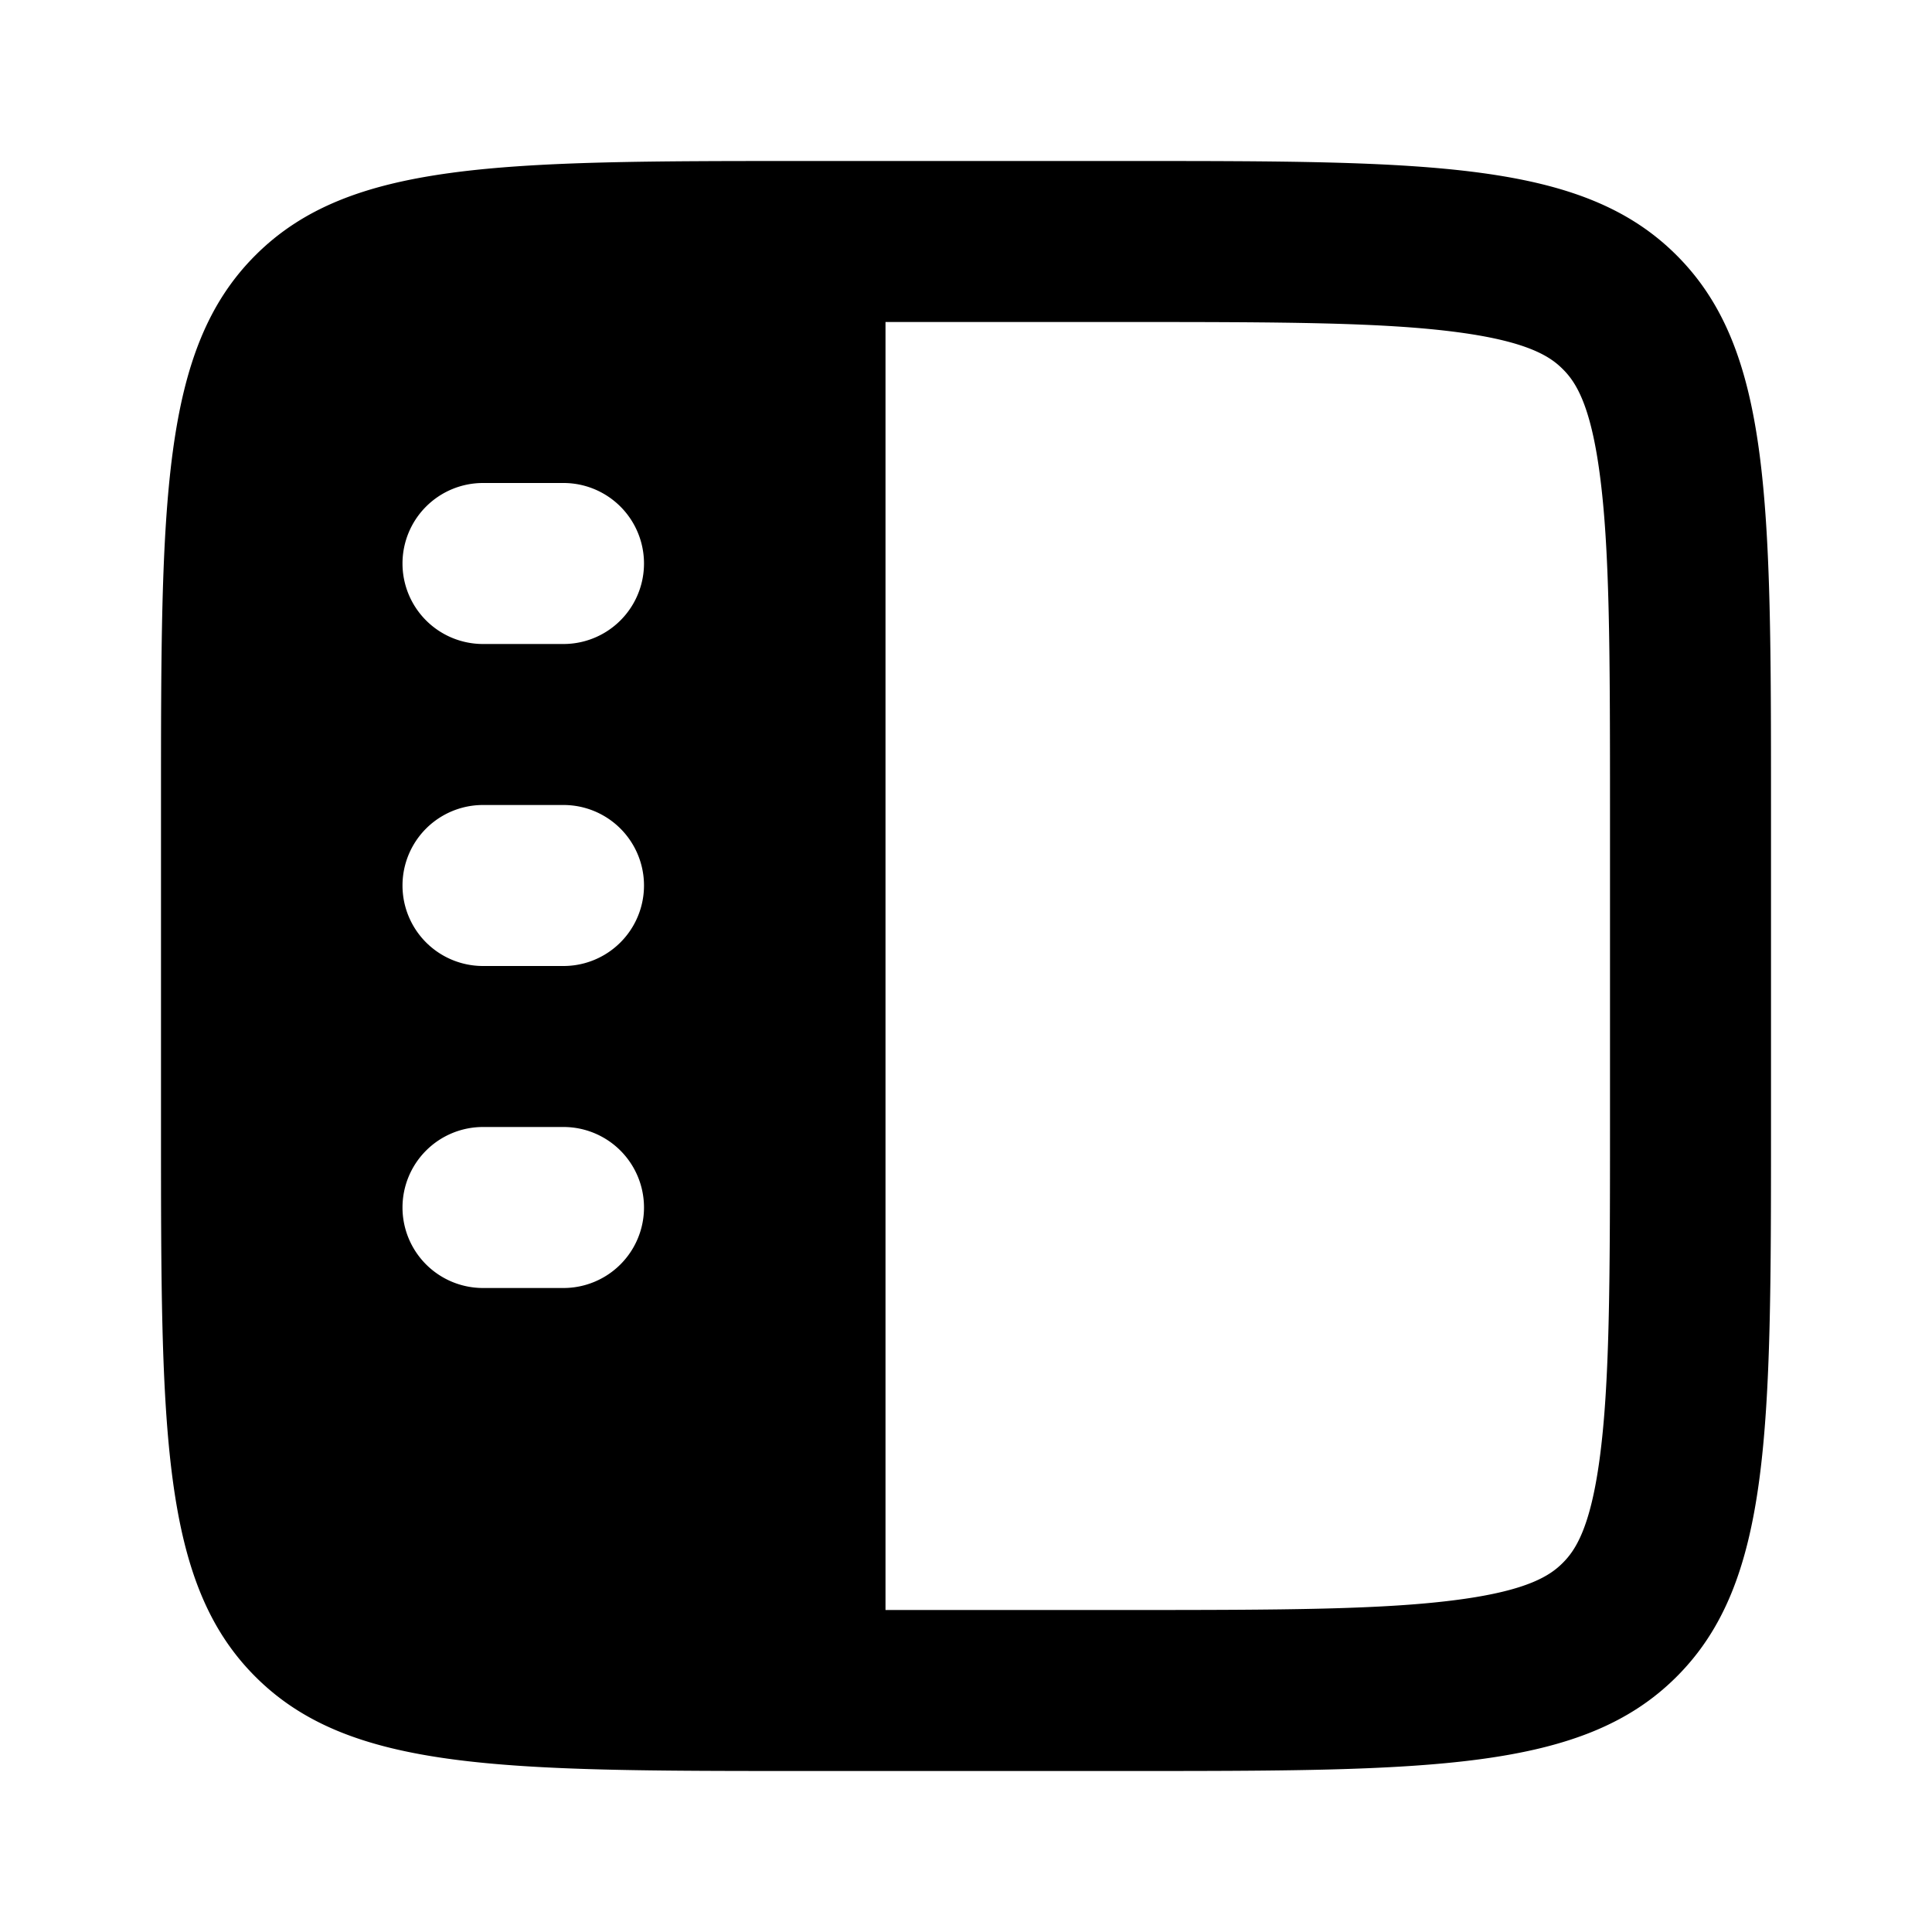 <svg xmlns="http://www.w3.org/2000/svg" viewBox="0 0 24 24"><path fill-rule="evenodd" clip-rule="evenodd" d="M3.172 3.172C2 4.343 2 6.229 2 10v4c0 3.771 0 5.657 1.172 6.828C4.343 22 6.229 22 10 22h4c3.771 0 5.657 0 6.828-1.172C22 19.657 22 17.771 22 14v-4c0-3.771 0-5.657-1.172-6.828C19.657 2 17.771 2 14 2h-4C6.229 2 4.343 2 3.172 3.172ZM14 4h-3v16h3c1.942 0 3.198-.004 4.123-.129.867-.116 1.139-.304 1.291-.457.152-.152.34-.424.457-1.291.125-.925.129-2.18.129-4.123v-4c0-1.942-.004-3.198-.129-4.123-.116-.867-.304-1.139-.457-1.291-.152-.153-.424-.34-1.291-.457C17.198 4.004 15.943 4 14 4ZM5 7a1 1 0 0 1 1-1h1a1 1 0 1 1 0 2H6a1 1 0 0 1-1-1Zm1 3a1 1 0 1 0 0 2h1a1 1 0 1 0 0-2H6Zm-1 5a1 1 0 0 1 1-1h1a1 1 0 1 1 0 2H6a1 1 0 0 1-1-1Z"/></svg>